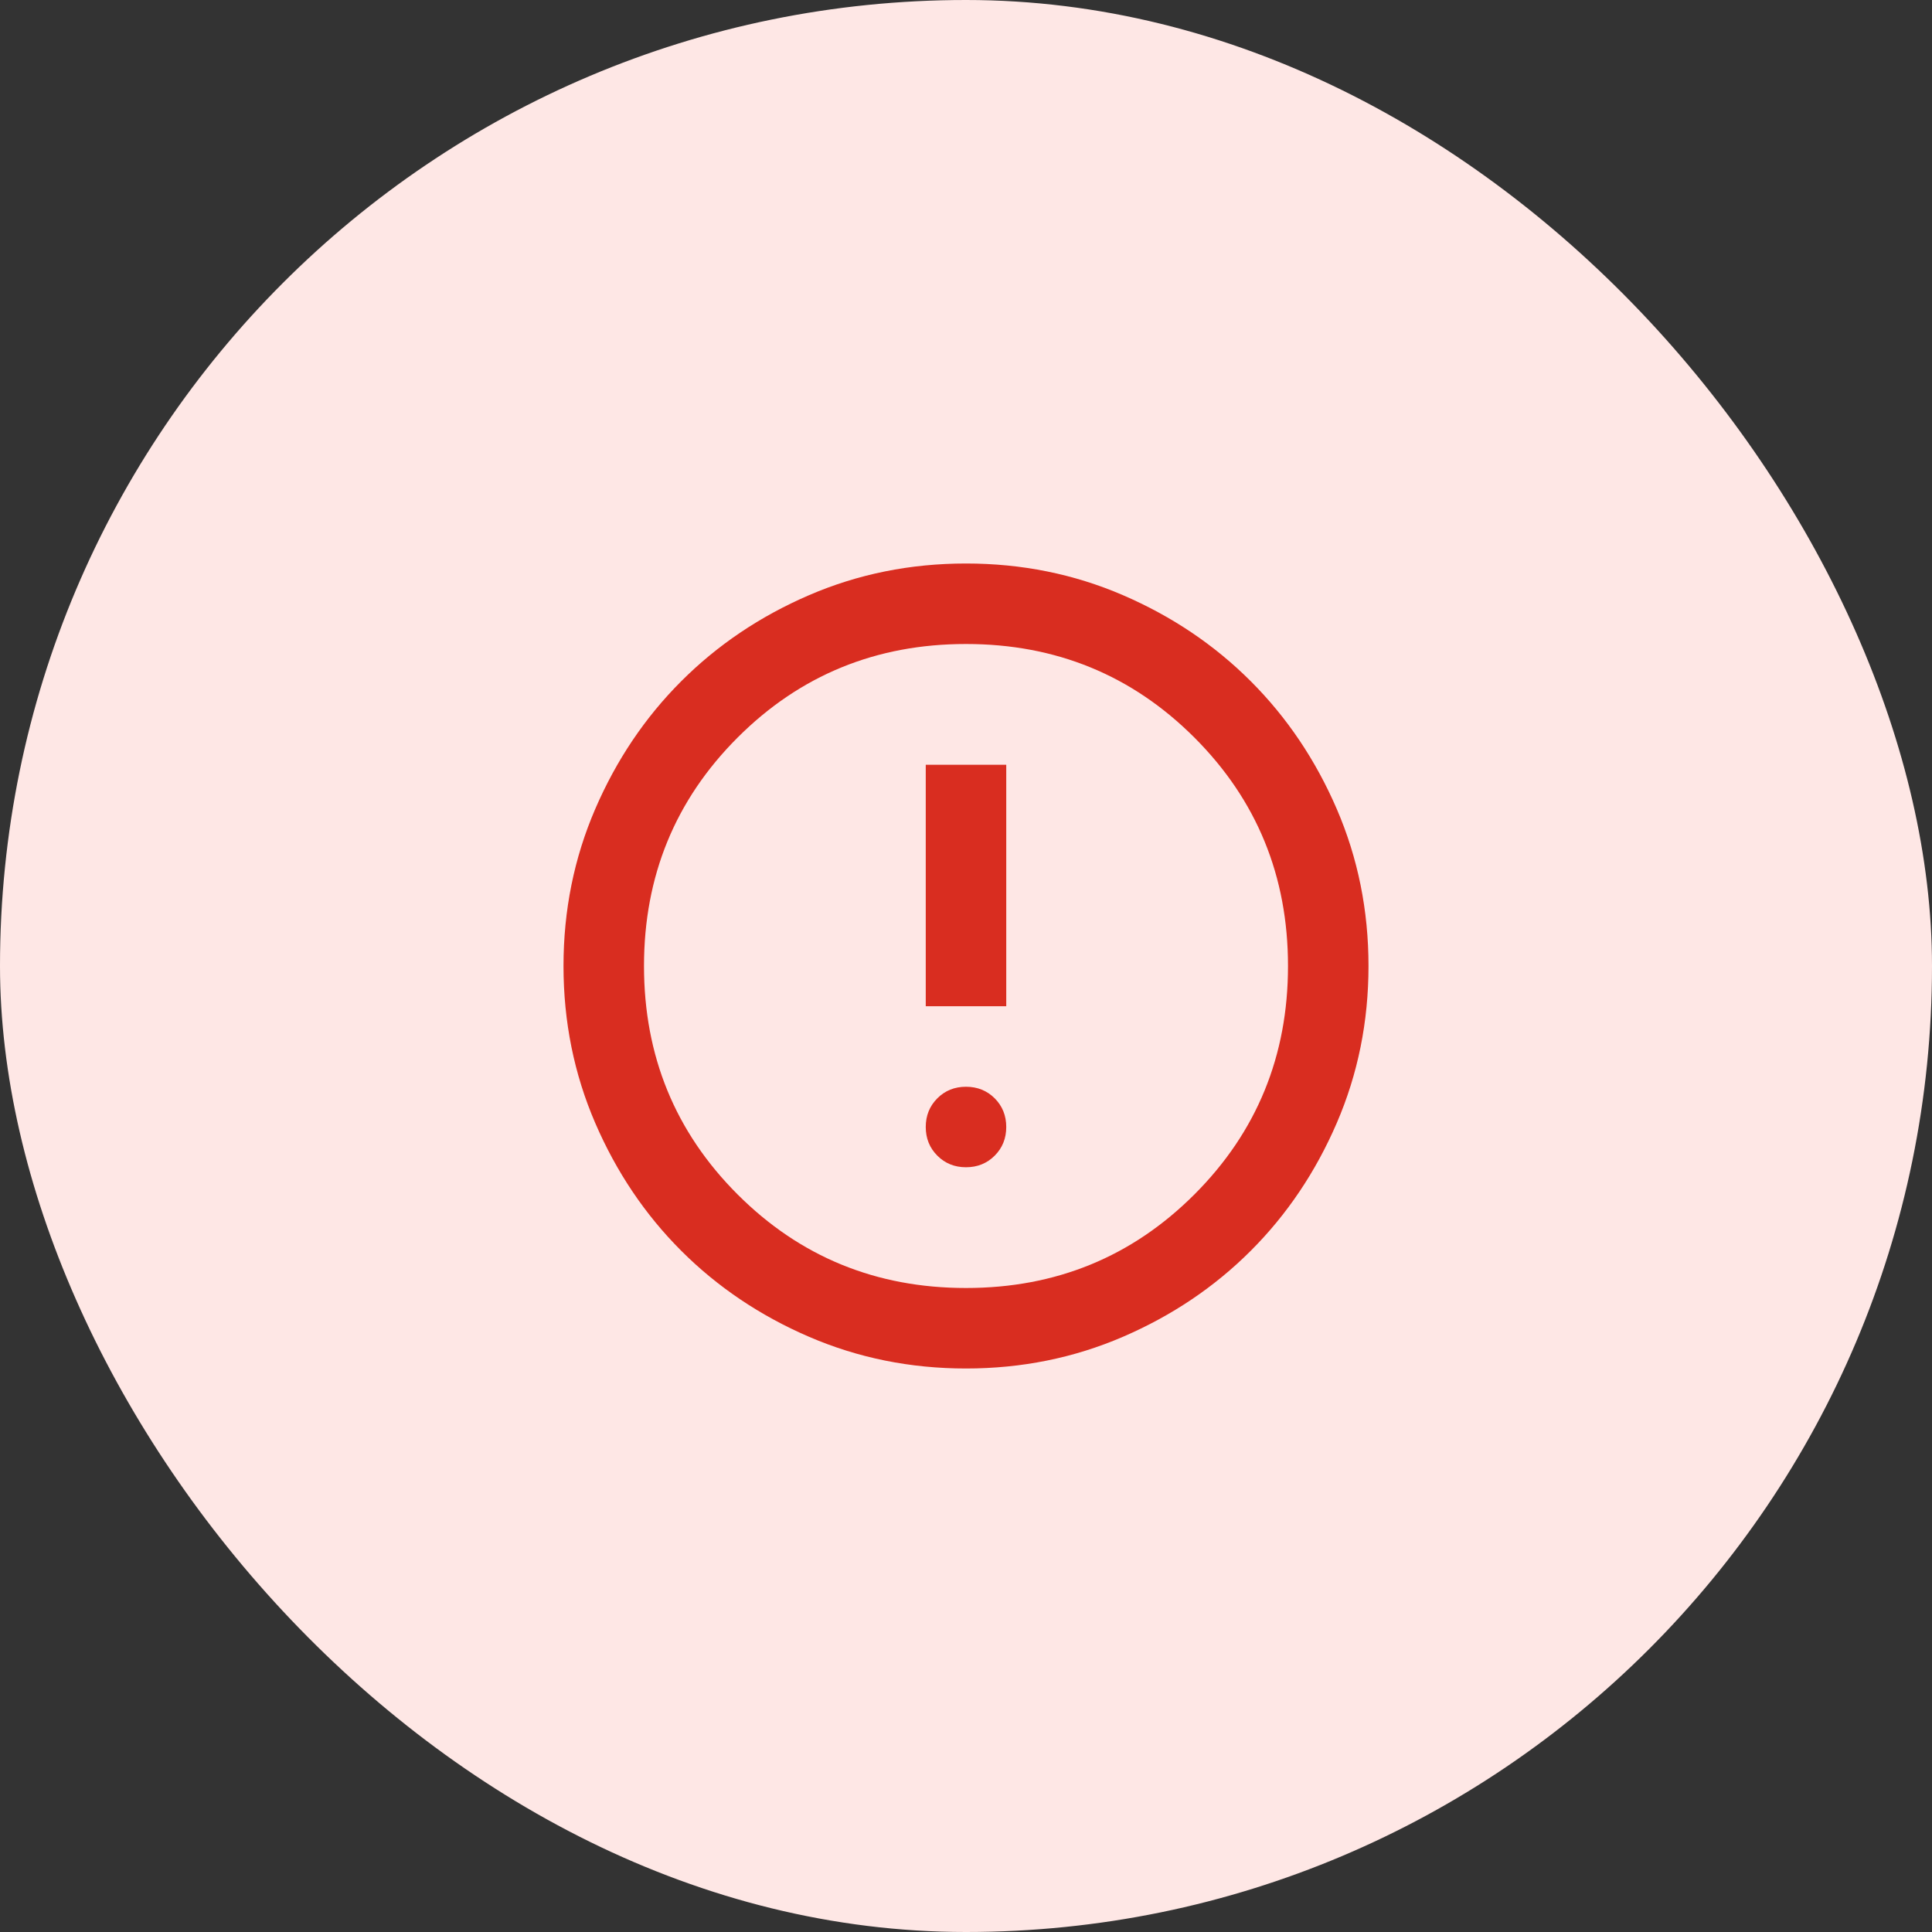 <svg width="48" height="48" viewBox="0 0 48 48" fill="none" xmlns="http://www.w3.org/2000/svg">
    <rect x="0" y="0" width="48" height="48" fill="#333333" stroke="none"/>
    <g id="Featured icon">
        <rect width="48" height="48" rx="24" fill="#FEE7E5"/>
        <g id="error">
            <mask id="mask0_8033_32721" style="mask-type:alpha" maskUnits="userSpaceOnUse" x="12" y="12" width="24" height="24">
                <rect id="Bounding box" x="12" y="12" width="24" height="24" fill="#D9D9D9"/>
            </mask>
            <g mask="url(#mask0_8033_32721)">
                <path id="error_2" d="M24 29C24.283 29 24.521 28.904 24.713 28.712C24.904 28.521 25 28.283 25 28C25 27.717 24.904 27.479 24.713 27.287C24.521 27.096 24.283 27 24 27C23.717 27 23.479 27.096 23.288 27.287C23.096 27.479 23 27.717 23 28C23 28.283 23.096 28.521 23.288 28.712C23.479 28.904 23.717 29 24 29ZM23 25H25V19H23V25ZM24 34C22.617 34 21.317 33.737 20.1 33.212C18.883 32.687 17.825 31.975 16.925 31.075C16.025 30.175 15.313 29.117 14.788 27.9C14.263 26.683 14 25.383 14 24C14 22.617 14.263 21.317 14.788 20.1C15.313 18.883 16.025 17.825 16.925 16.925C17.825 16.025 18.883 15.312 20.1 14.787C21.317 14.262 22.617 14 24 14C25.383 14 26.683 14.262 27.9 14.787C29.117 15.312 30.175 16.025 31.075 16.925C31.975 17.825 32.687 18.883 33.212 20.1C33.737 21.317 34 22.617 34 24C34 25.383 33.737 26.683 33.212 27.9C32.687 29.117 31.975 30.175 31.075 31.075C30.175 31.975 29.117 32.687 27.9 33.212C26.683 33.737 25.383 34 24 34ZM24 32C26.233 32 28.125 31.225 29.675 29.675C31.225 28.125 32 26.233 32 24C32 21.767 31.225 19.875 29.675 18.325C28.125 16.775 26.233 16 24 16C21.767 16 19.875 16.775 18.325 18.325C16.775 19.875 16 21.767 16 24C16 26.233 16.775 28.125 18.325 29.675C19.875 31.225 21.767 32 24 32Z" fill="#D92D20"/>
            </g>
        </g>
    </g>
</svg>
